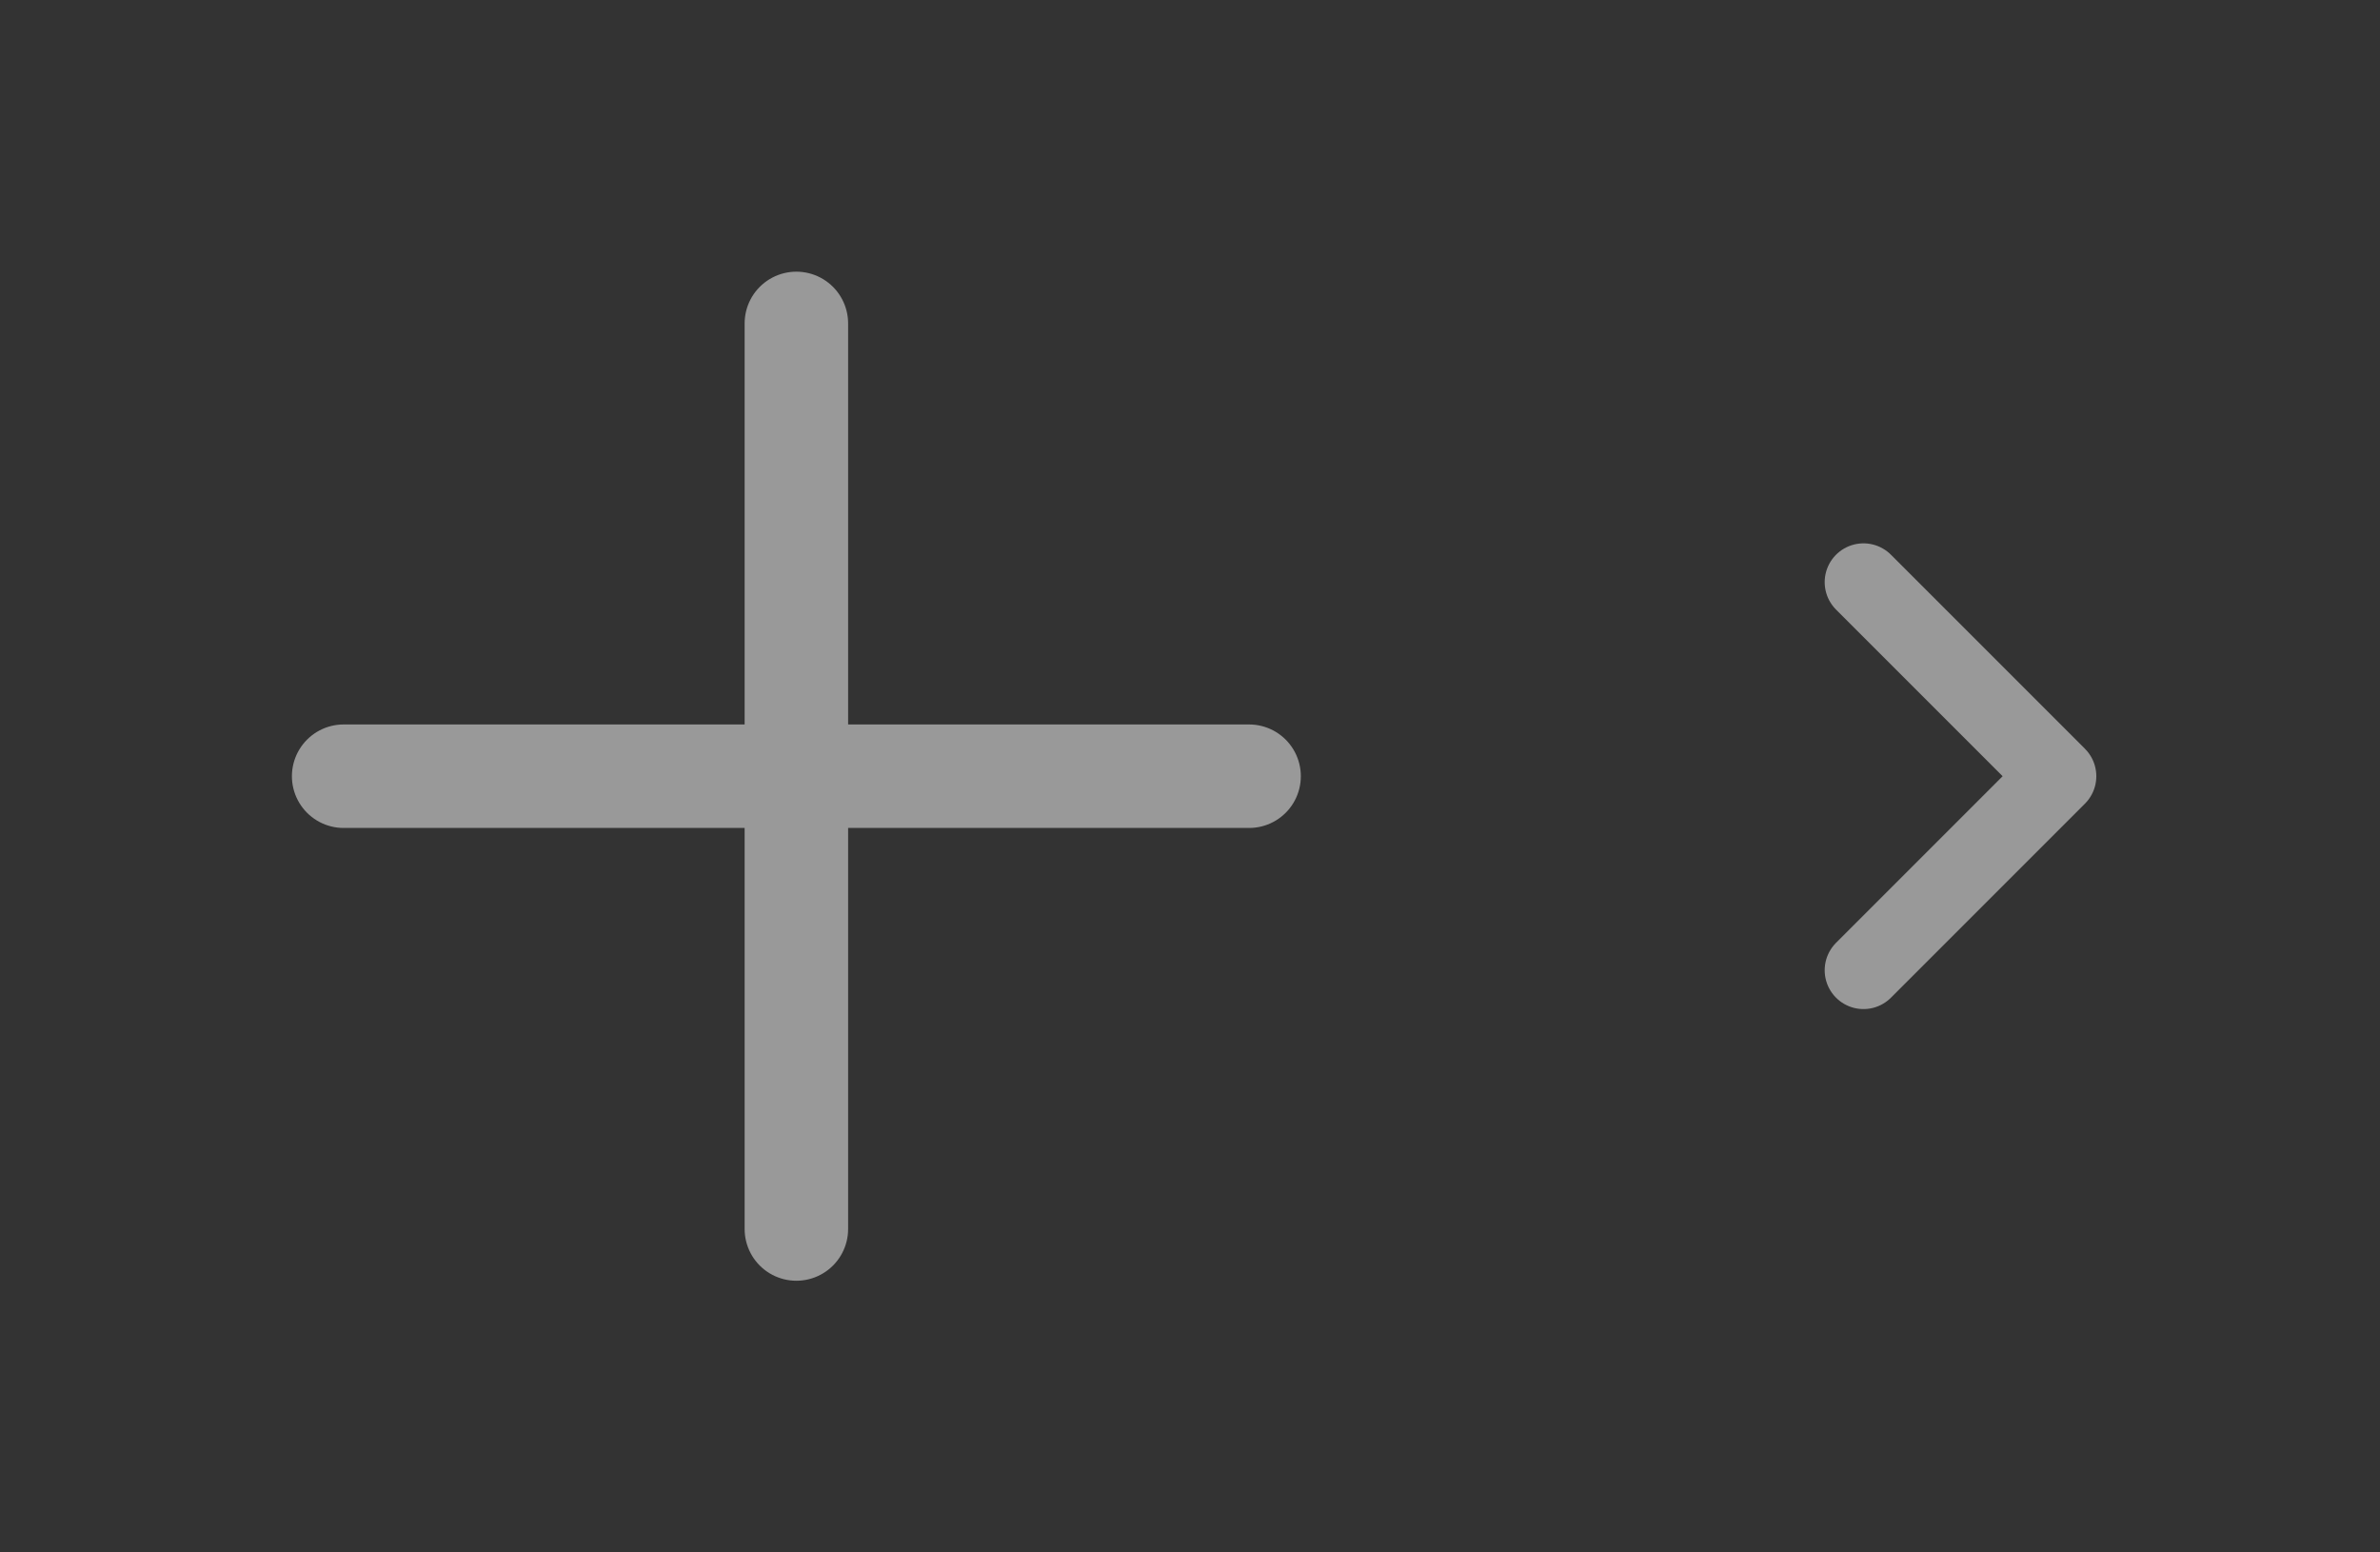 <svg width="46" height="30" viewBox="0 0 46 30" fill="none" xmlns="http://www.w3.org/2000/svg">
<rect x="0" y="0" width="46" height="30" fill="#333333" stroke="none"/>
<path d="M15.392 6.25V23.75M6.642 15H24.142" stroke="white" stroke-opacity="0.5" stroke-width="2" stroke-linecap="round" stroke-linejoin="round"/>
<path d="M36.017 11.25L39.767 15L36.017 18.75" stroke="white" stroke-opacity="0.5" stroke-width="1.5" stroke-linecap="round" stroke-linejoin="round"/>
</svg>

